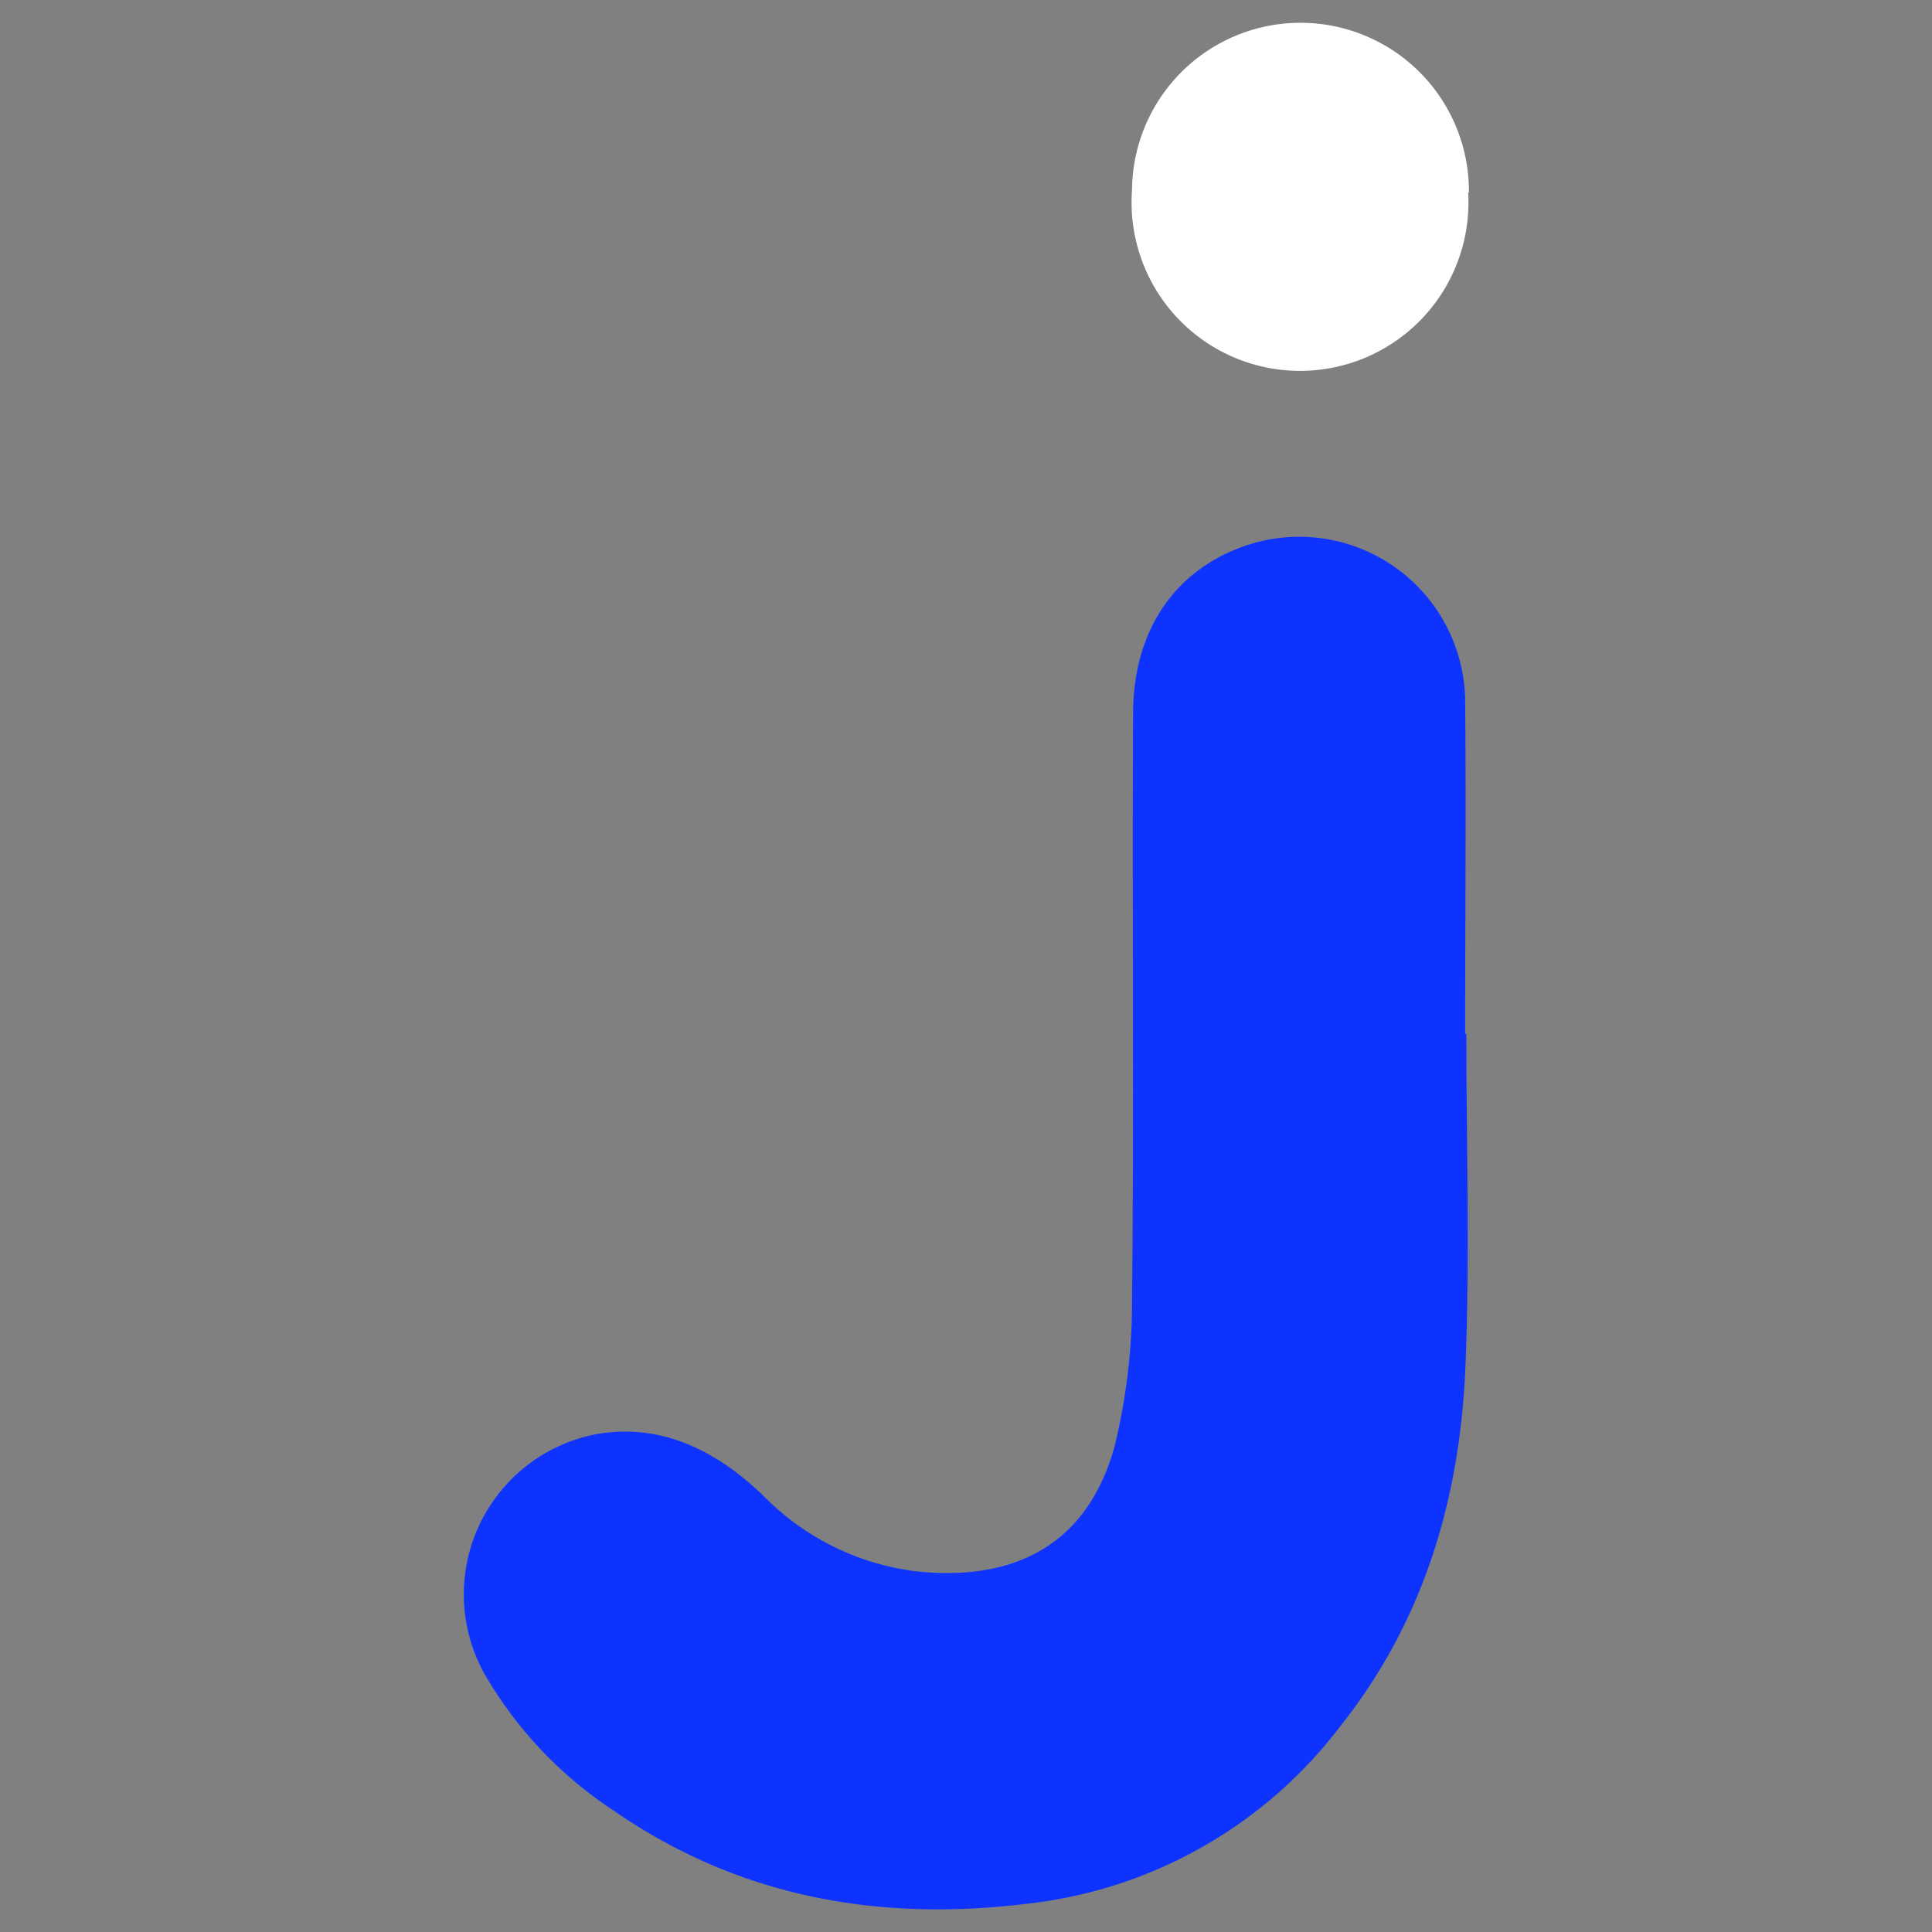 <svg id="Layer_1" data-name="Layer 1" xmlns="http://www.w3.org/2000/svg" viewBox="0 0 128 128"><rect x="0" y="0" width="128" height="128" fill="#808080" stroke="none"/><defs><style>.cls-1{fill:#0f33ff;}.cls-2{fill:#fff;}</style></defs><path class="cls-1" d="M97.15,68.51c0,7.35.24,14.71-.06,22-.35,8.69-2.72,16.82-8.24,23.79A30.21,30.21,0,0,1,68.28,126.1c-10,1.26-19.3-.37-27.68-6.18a27,27,0,0,1-8.49-9,10.81,10.81,0,0,1,7.33-15.89c4.36-.79,8,1.08,11.07,4a17.09,17.09,0,0,0,10.32,5.09c6.34.63,11.18-1.73,13-8.24A40.41,40.41,0,0,0,75,86c.14-12.9,0-25.81.07-38.71,0-5.75,3-9.85,8-11.31a11,11,0,0,1,14,10.31c.07,7.41,0,14.82,0,22.22Z"/><path class="cls-2" d="M97.27,12.76A11.16,11.16,0,1,1,75,12.58a11.16,11.16,0,1,1,22.32.18Z"/></svg>